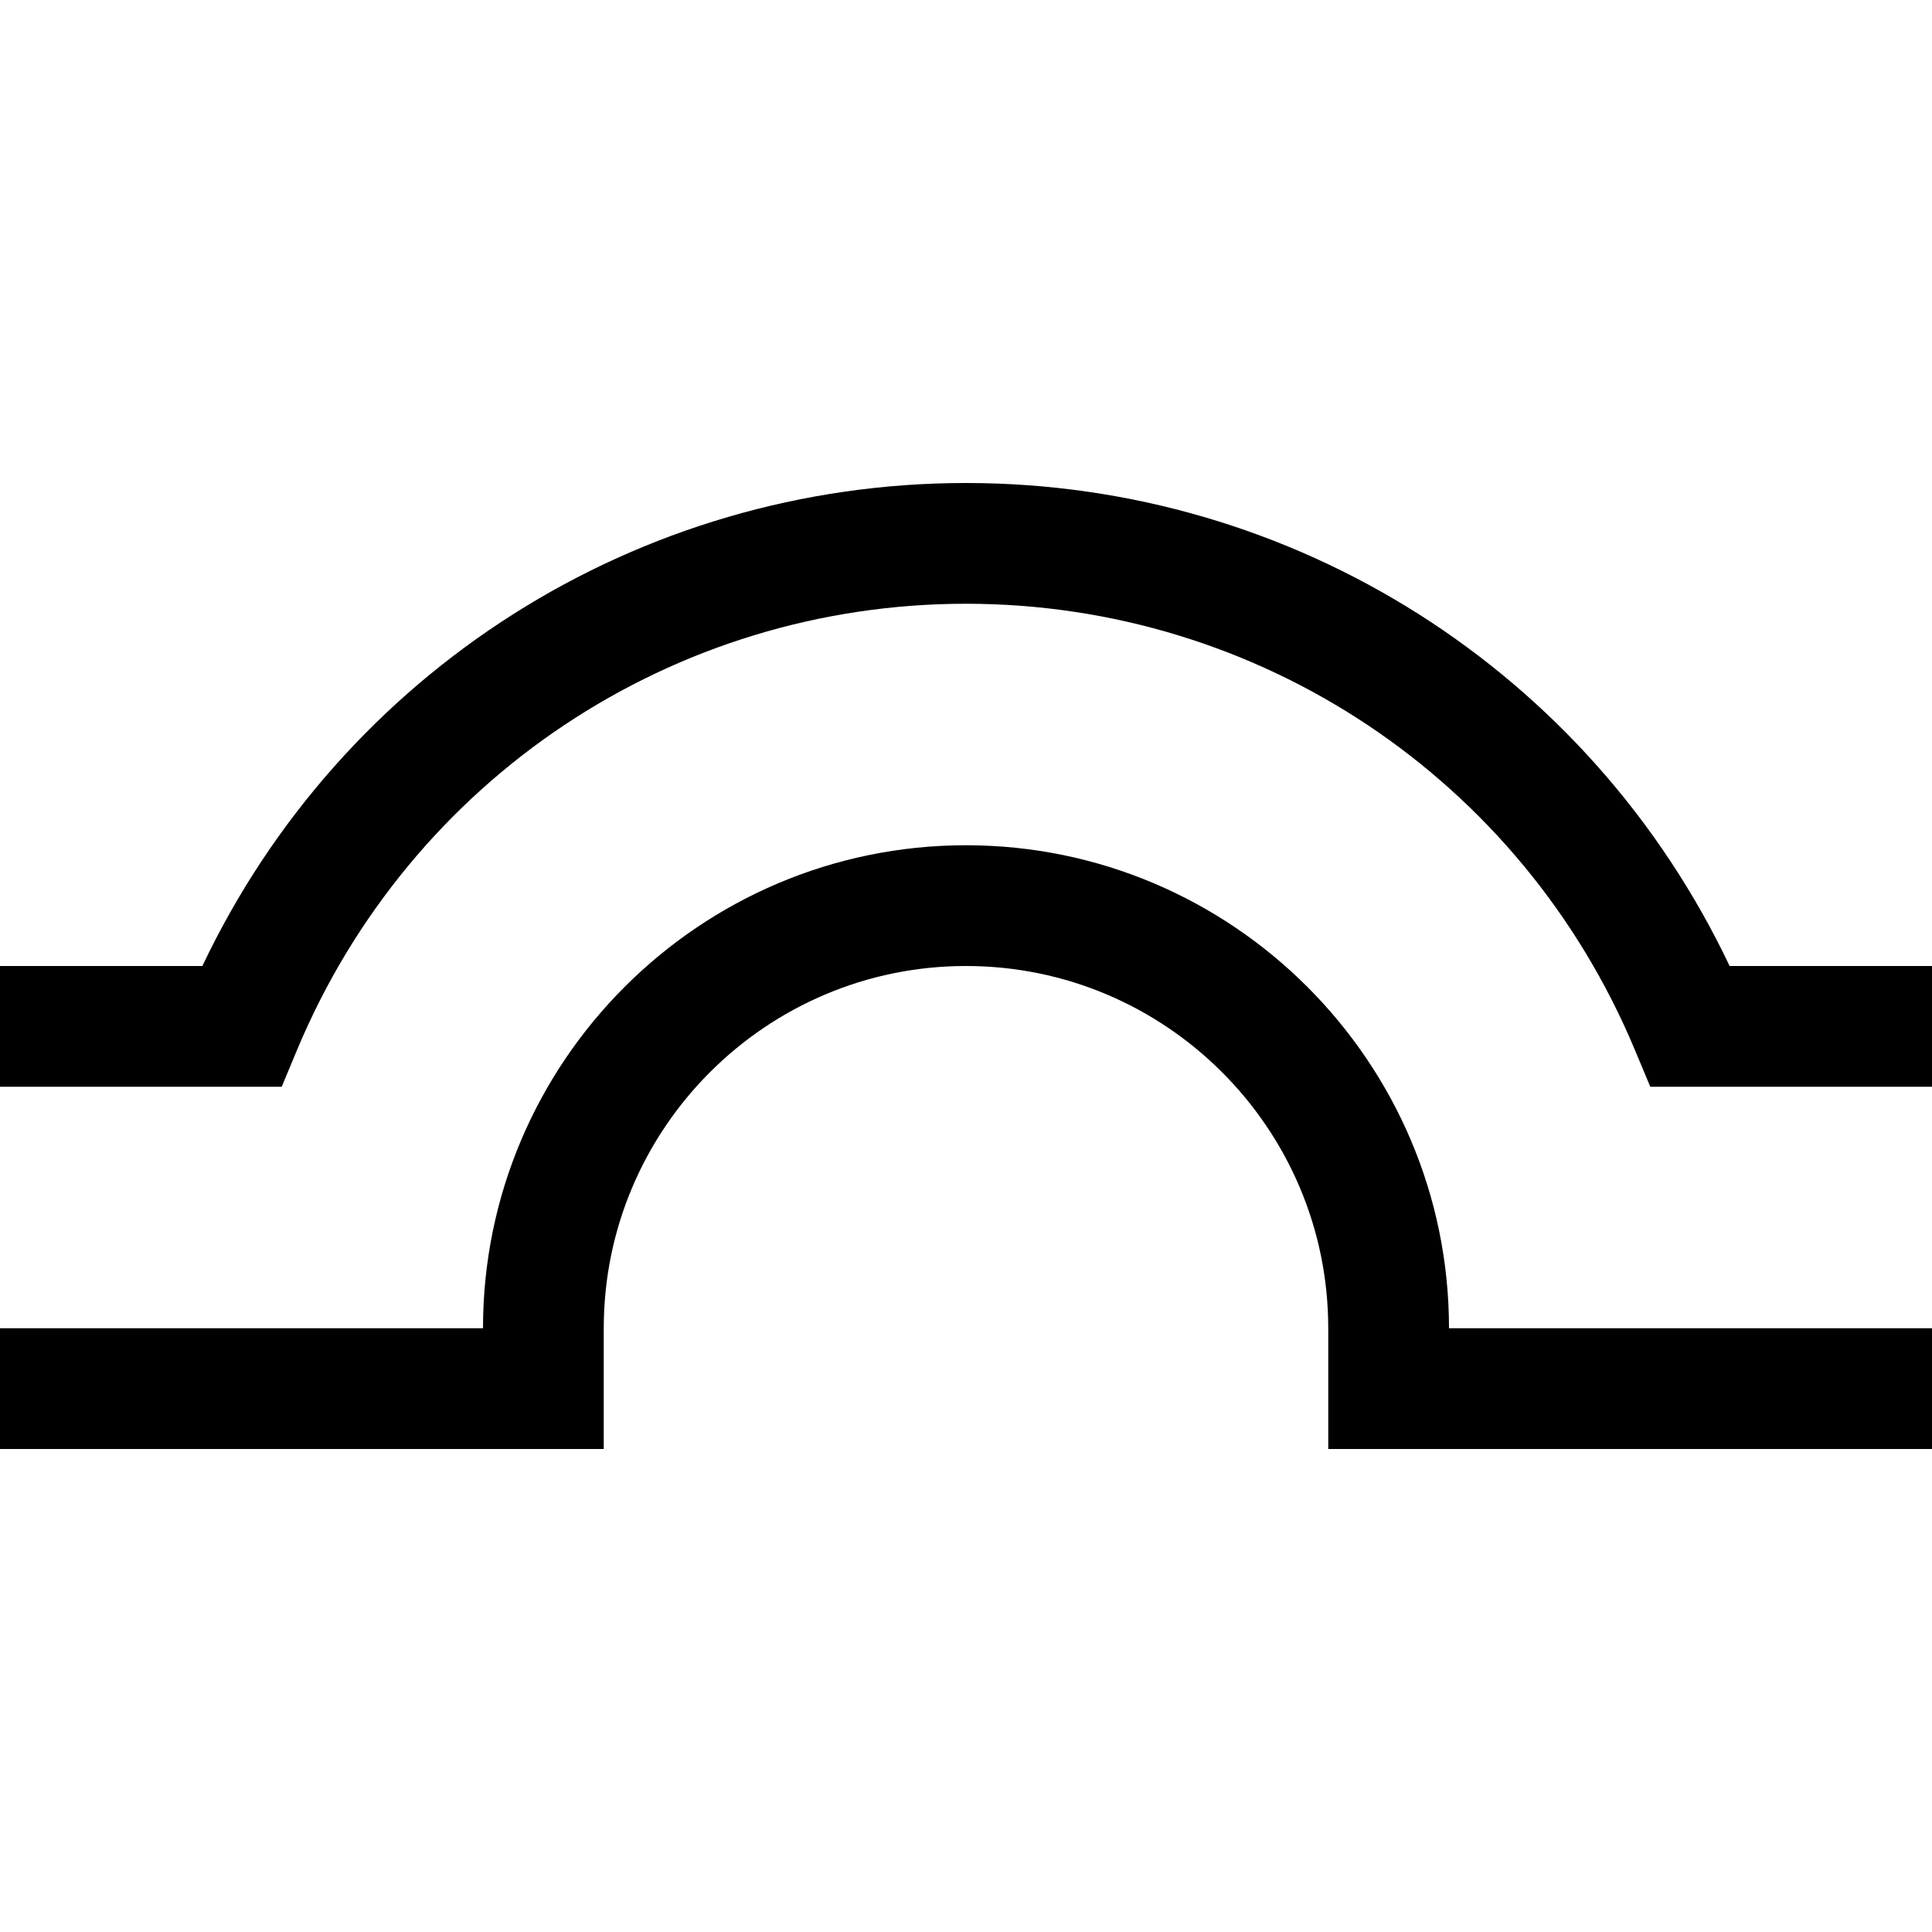 <?xml version="1.0" encoding="utf-8"?>
<!-- Generator: Adobe Illustrator 16.0.0, SVG Export Plug-In . SVG Version: 6.00 Build 0)  -->
<svg xmlns="http://www.w3.org/2000/svg" xmlns:xlink="http://www.w3.org/1999/xlink" version="1.1" id="Outlined_2_" x="0px" y="0px" width="32px" height="32px" viewBox="0 0 32 32" enable-background="new 0 0 32 32" xml:space="preserve">
<path d="M32,18h-4.666l-0.257-0.614C25.201,12.899,20.853,10,16,10c-4.853,0-9.201,2.899-11.078,7.386L4.666,18H0v-2h3.352  C5.669,11.118,10.563,8,16,8c5.437,0,10.33,3.118,12.648,8H32V18z M32,22h-8c0-4.411-3.589-8-8-8s-8,3.589-8,8H0v2h10v-2  c0-3.309,2.691-6,6-6s6,2.691,6,6v2h10V22z"/>
</svg>
